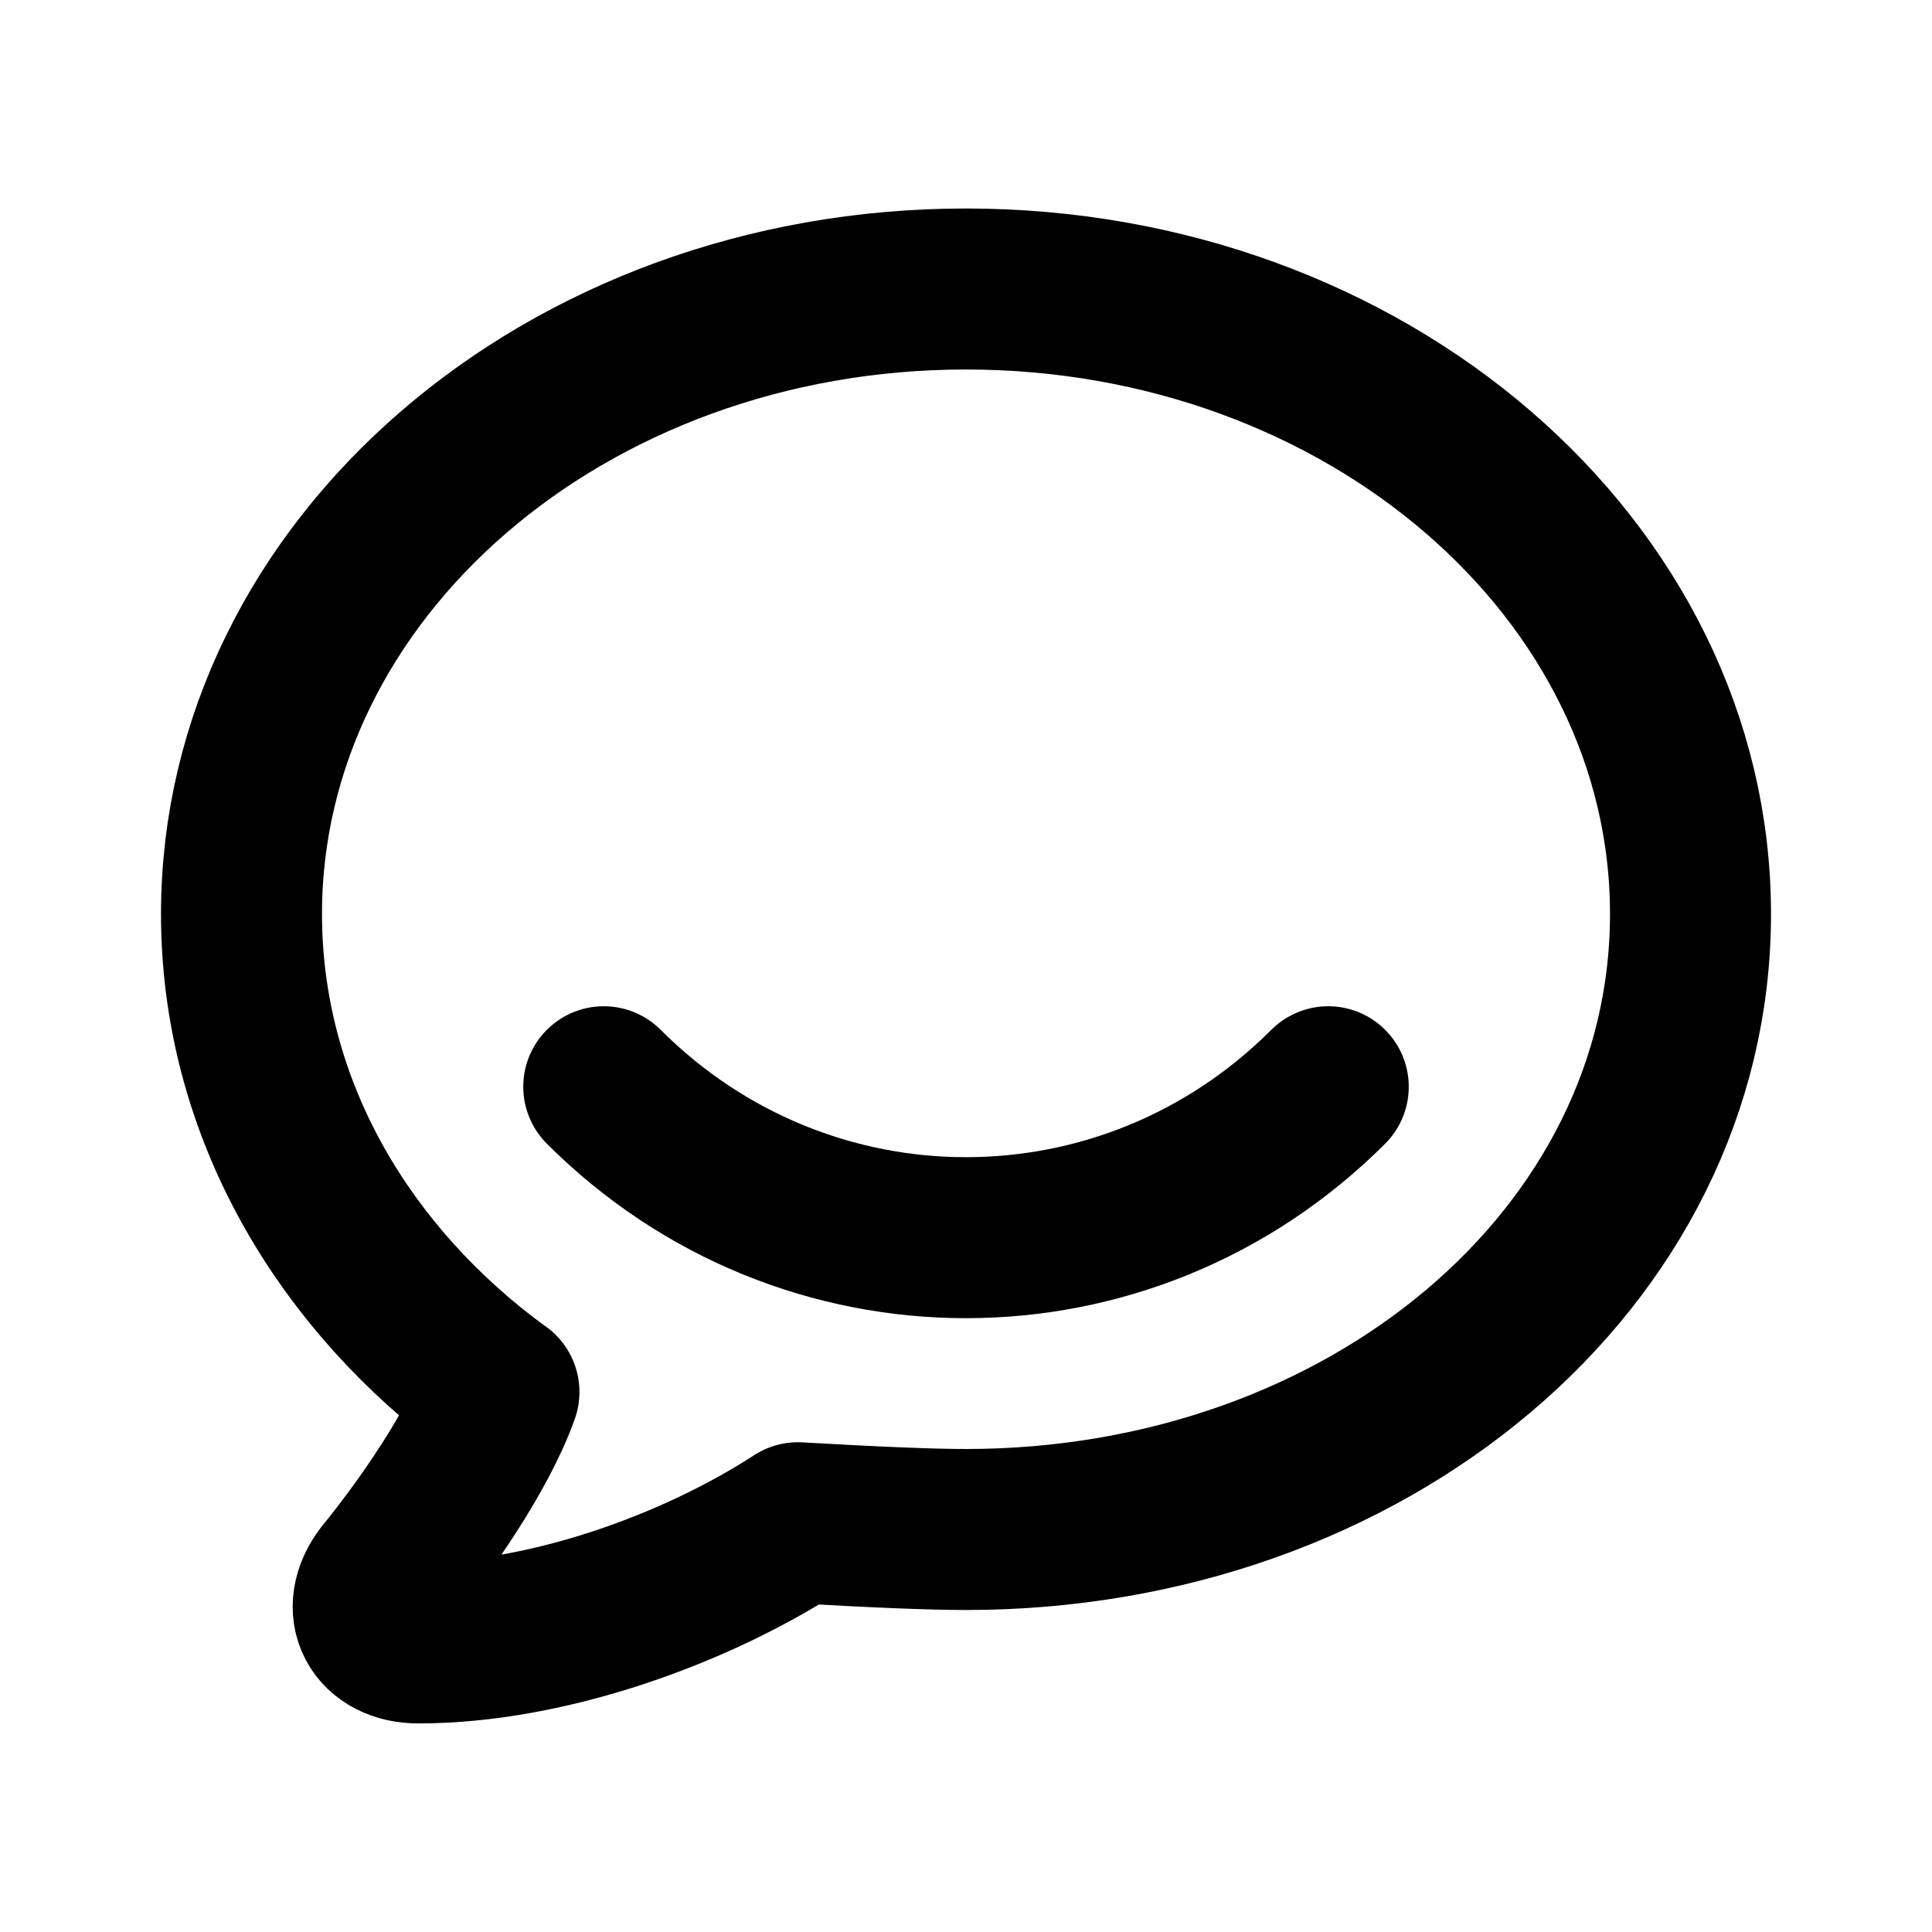 <svg width="24" height="24" viewBox="0 0 24 24" fill="none" xmlns="http://www.w3.org/2000/svg">
<path d="M6.198 17.292C6.198 17.292 6.121 17.237 5.998 17.143C4.155 15.718 3 13.653 3 11.354C3 7.068 7.03 3.59 11.998 3.59C16.968 3.59 21 7.068 21 11.354C21 15.642 16.97 19 12 19C11.576 19 10.88 18.972 9.912 18.916C8.65 19.736 6.808 20.409 5.196 20.409C4.697 20.409 4.462 19.999 4.782 19.581C5.268 18.985 5.938 18.03 6.198 17.291V17.292Z" stroke="black" stroke-width="2" stroke-linecap="round" stroke-linejoin="round"/>
<path d="M7.5 13.5C10 16 14 16 16.5 13.5" stroke="black" stroke-width="2" stroke-linecap="round" stroke-linejoin="round"/>
</svg>
